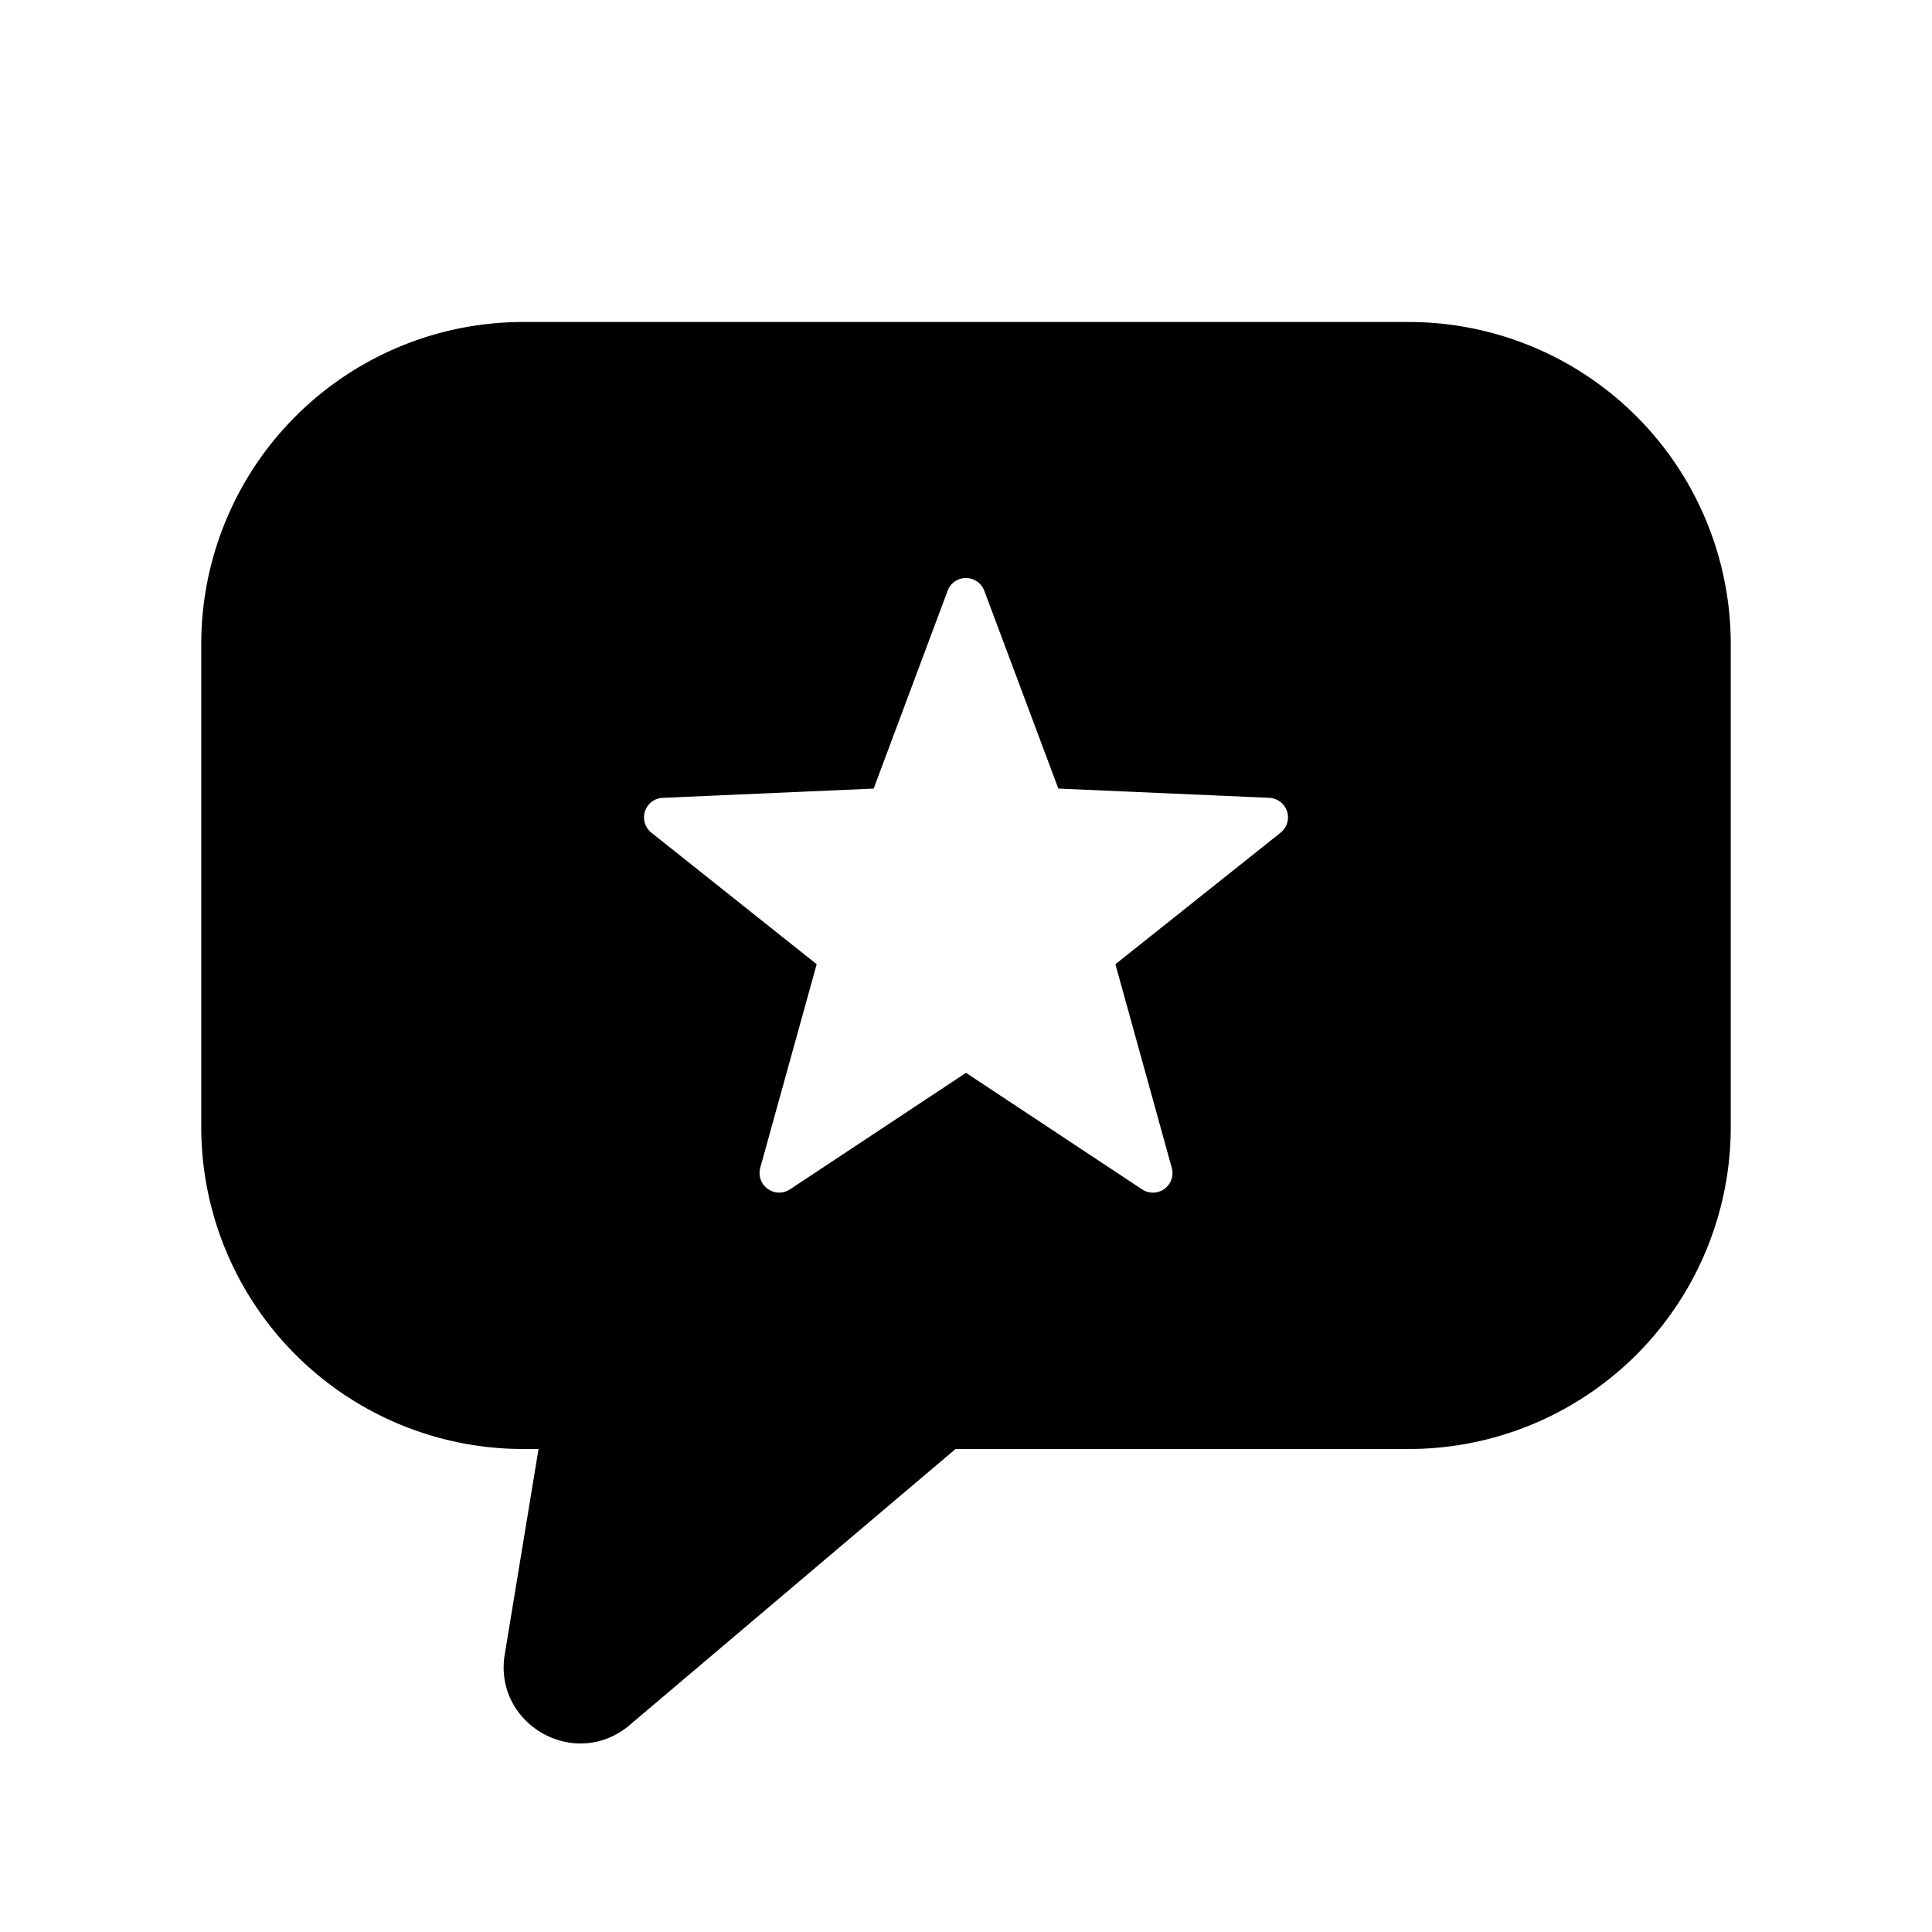 <svg viewBox="0 0 24 24" xmlns="http://www.w3.org/2000/svg" style="width: 16px; height: 16px; color: rgb(0, 0, 0);"><path d="M2.5 14V8a4 4 0 0 1 4-4h11a4 4 0 0 1 4 4v6a4 4 0 0 1-4 4h-5.63l-4.075 3.452c-.688.54-1.678-.056-1.522-.917L6.69 18H6.5a4 4 0 0 1-4-4Zm7.313.775L12 13.327l2.188 1.448a.243.243 0 0 0 .368-.268l-.7-2.529 2.052-1.634a.243.243 0 0 0-.14-.433l-2.621-.115-.92-2.458a.243.243 0 0 0-.455 0l-.919 2.458-2.62.115a.243.243 0 0 0-.141.433l2.053 1.634-.701 2.529a.244.244 0 0 0 .369.268Z" fill="currentColor"></path></svg>
